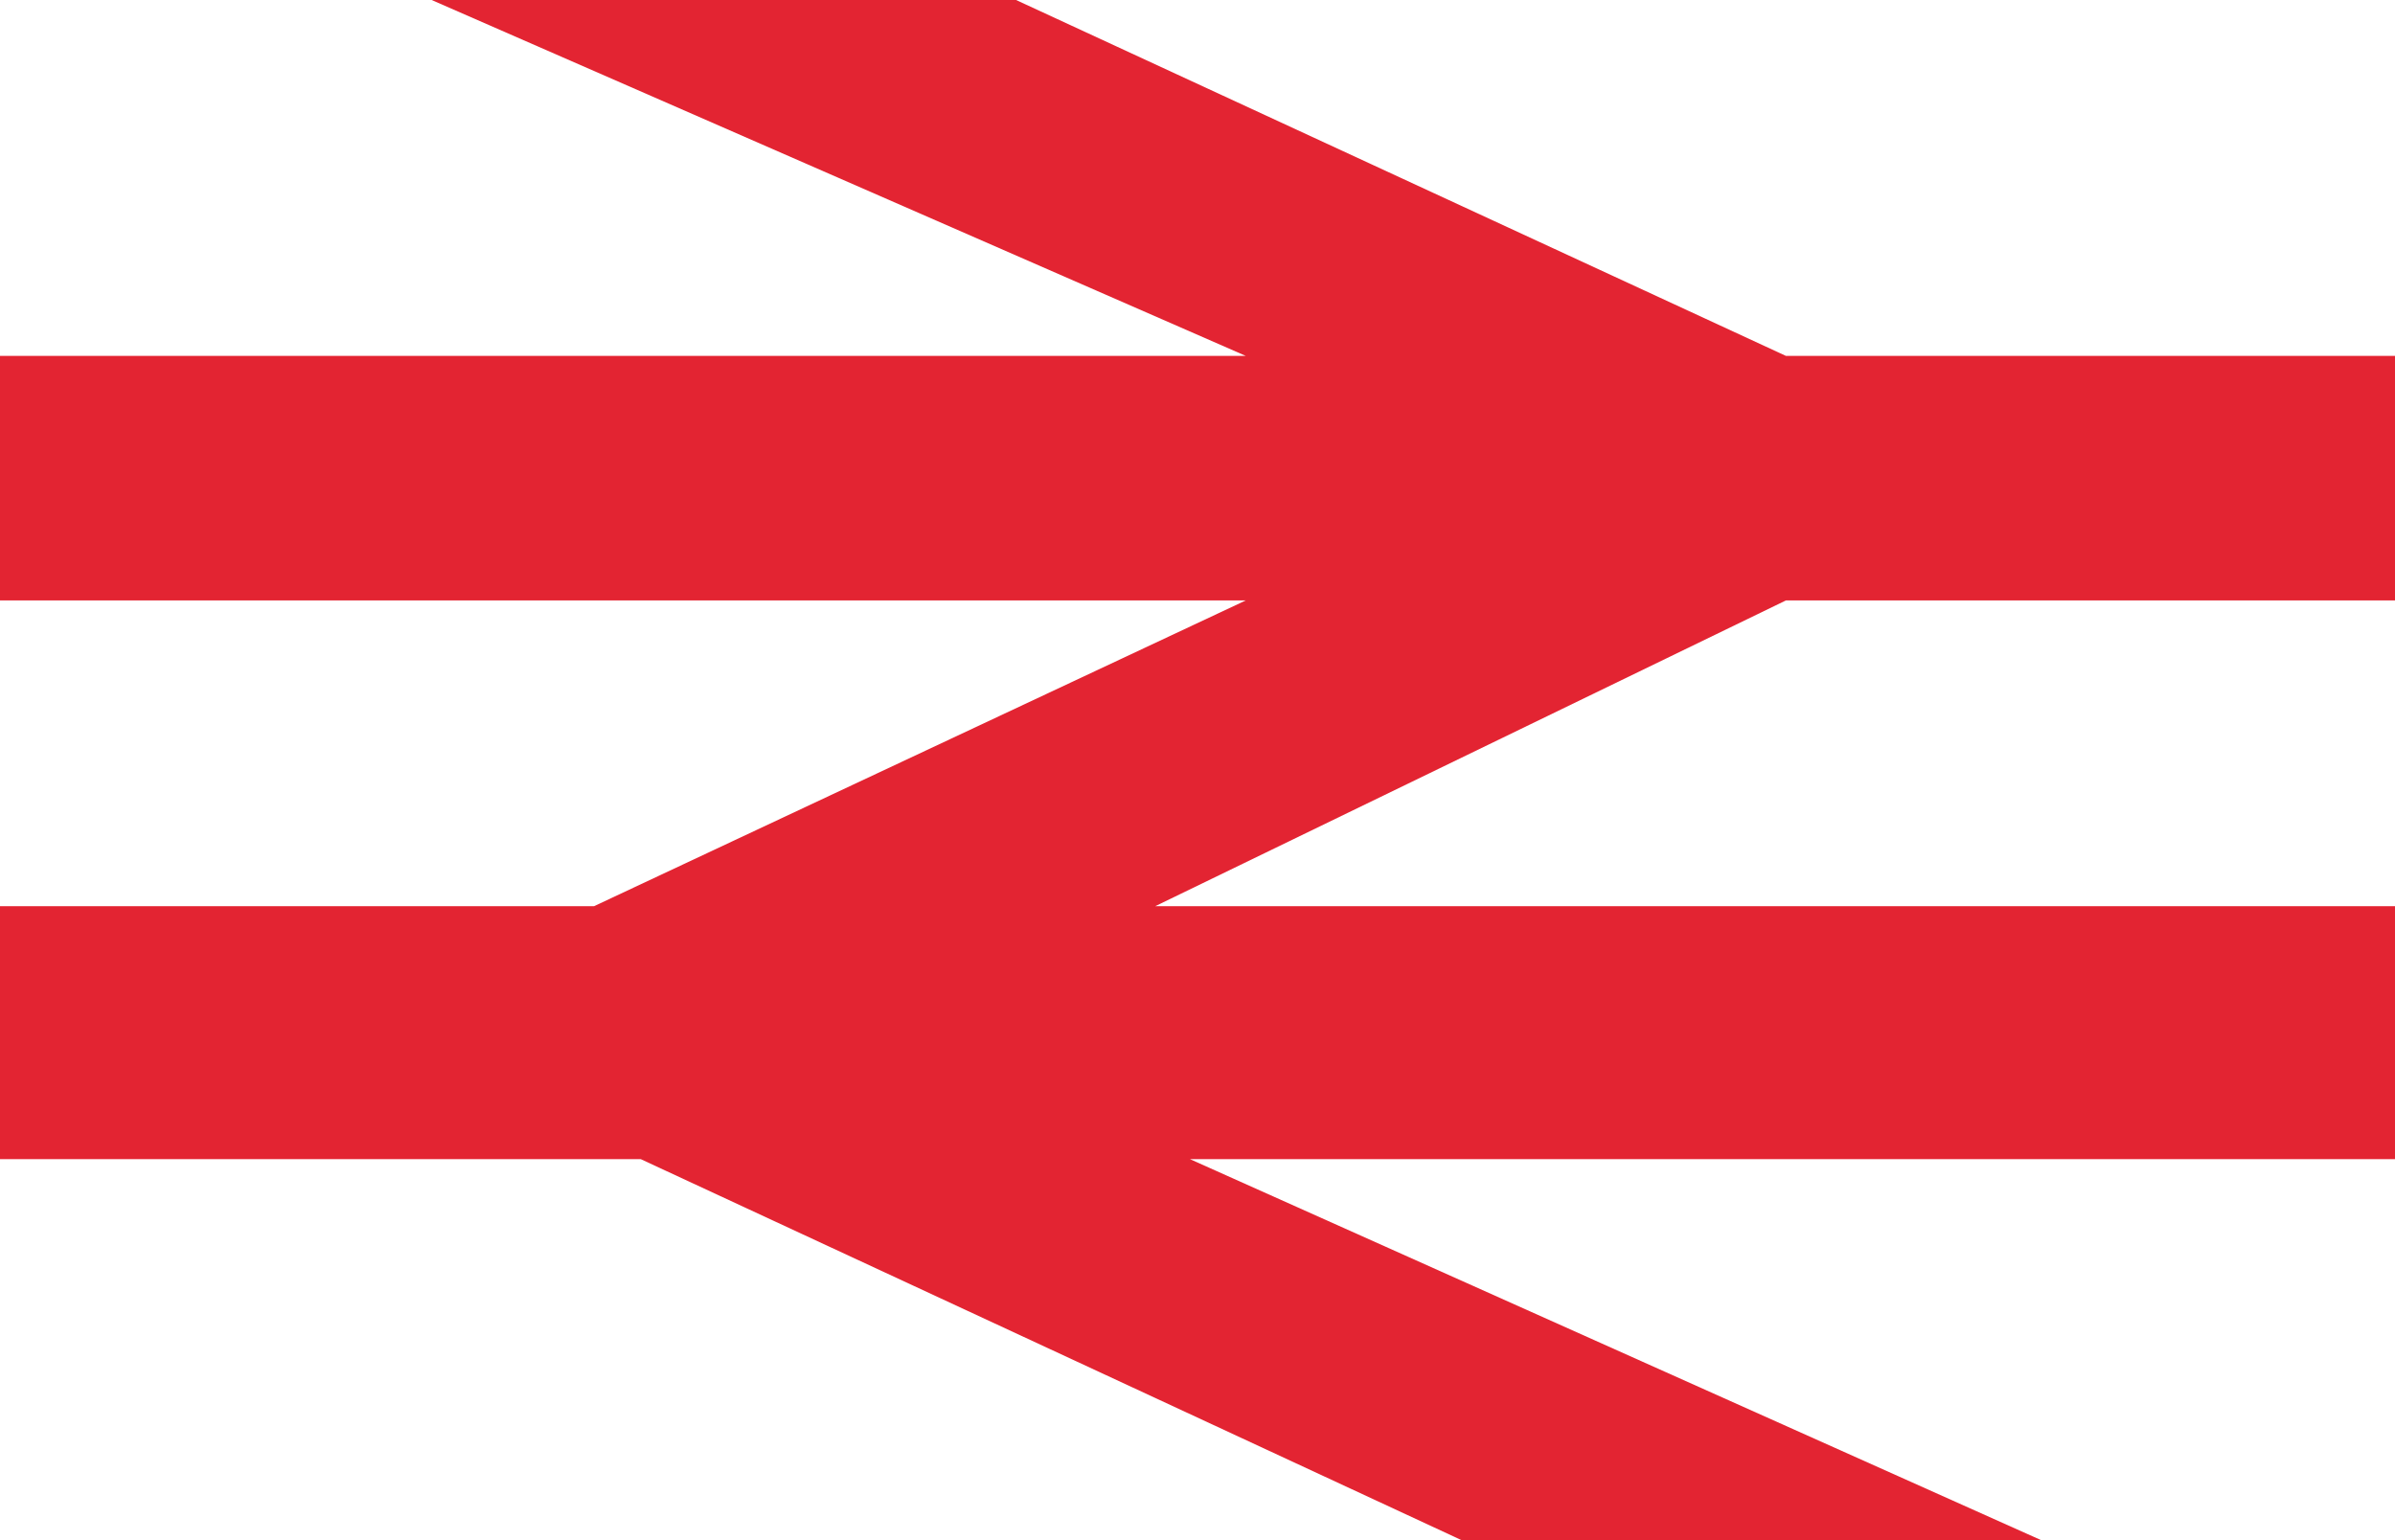 <?xml version="1.0" encoding="utf-8"?>
<!-- Generator: Adobe Illustrator 16.0.4, SVG Export Plug-In . SVG Version: 6.00 Build 0)  -->
<!DOCTYPE svg PUBLIC "-//W3C//DTD SVG 1.1//EN" "http://www.w3.org/Graphics/SVG/1.1/DTD/svg11.dtd">
<svg version="1.1" id="Ebene_1" xmlns="http://www.w3.org/2000/svg" xmlns:xlink="http://www.w3.org/1999/xlink" x="0px" y="0px"
	 width="100.117px" height="64.415px" viewBox="0 0 100.117 64.415" enable-background="new 0 0 100.117 64.415"
	 xml:space="preserve">
<polyline fill="#E32432" points="85.355,64.415 49.746,48.471 100.117,48.471 100.117,37.893 48.29,37.893 74.654,25.108 
	100.117,25.108 100.117,14.881 74.654,14.881 42.474,0 18.043,0 52.074,14.881 0,14.881 0,25.108 52.074,25.108 24.831,37.893 
	0,37.893 0,48.471 26.788,48.471 61.125,64.415 85.355,64.415 "/>
</svg>
